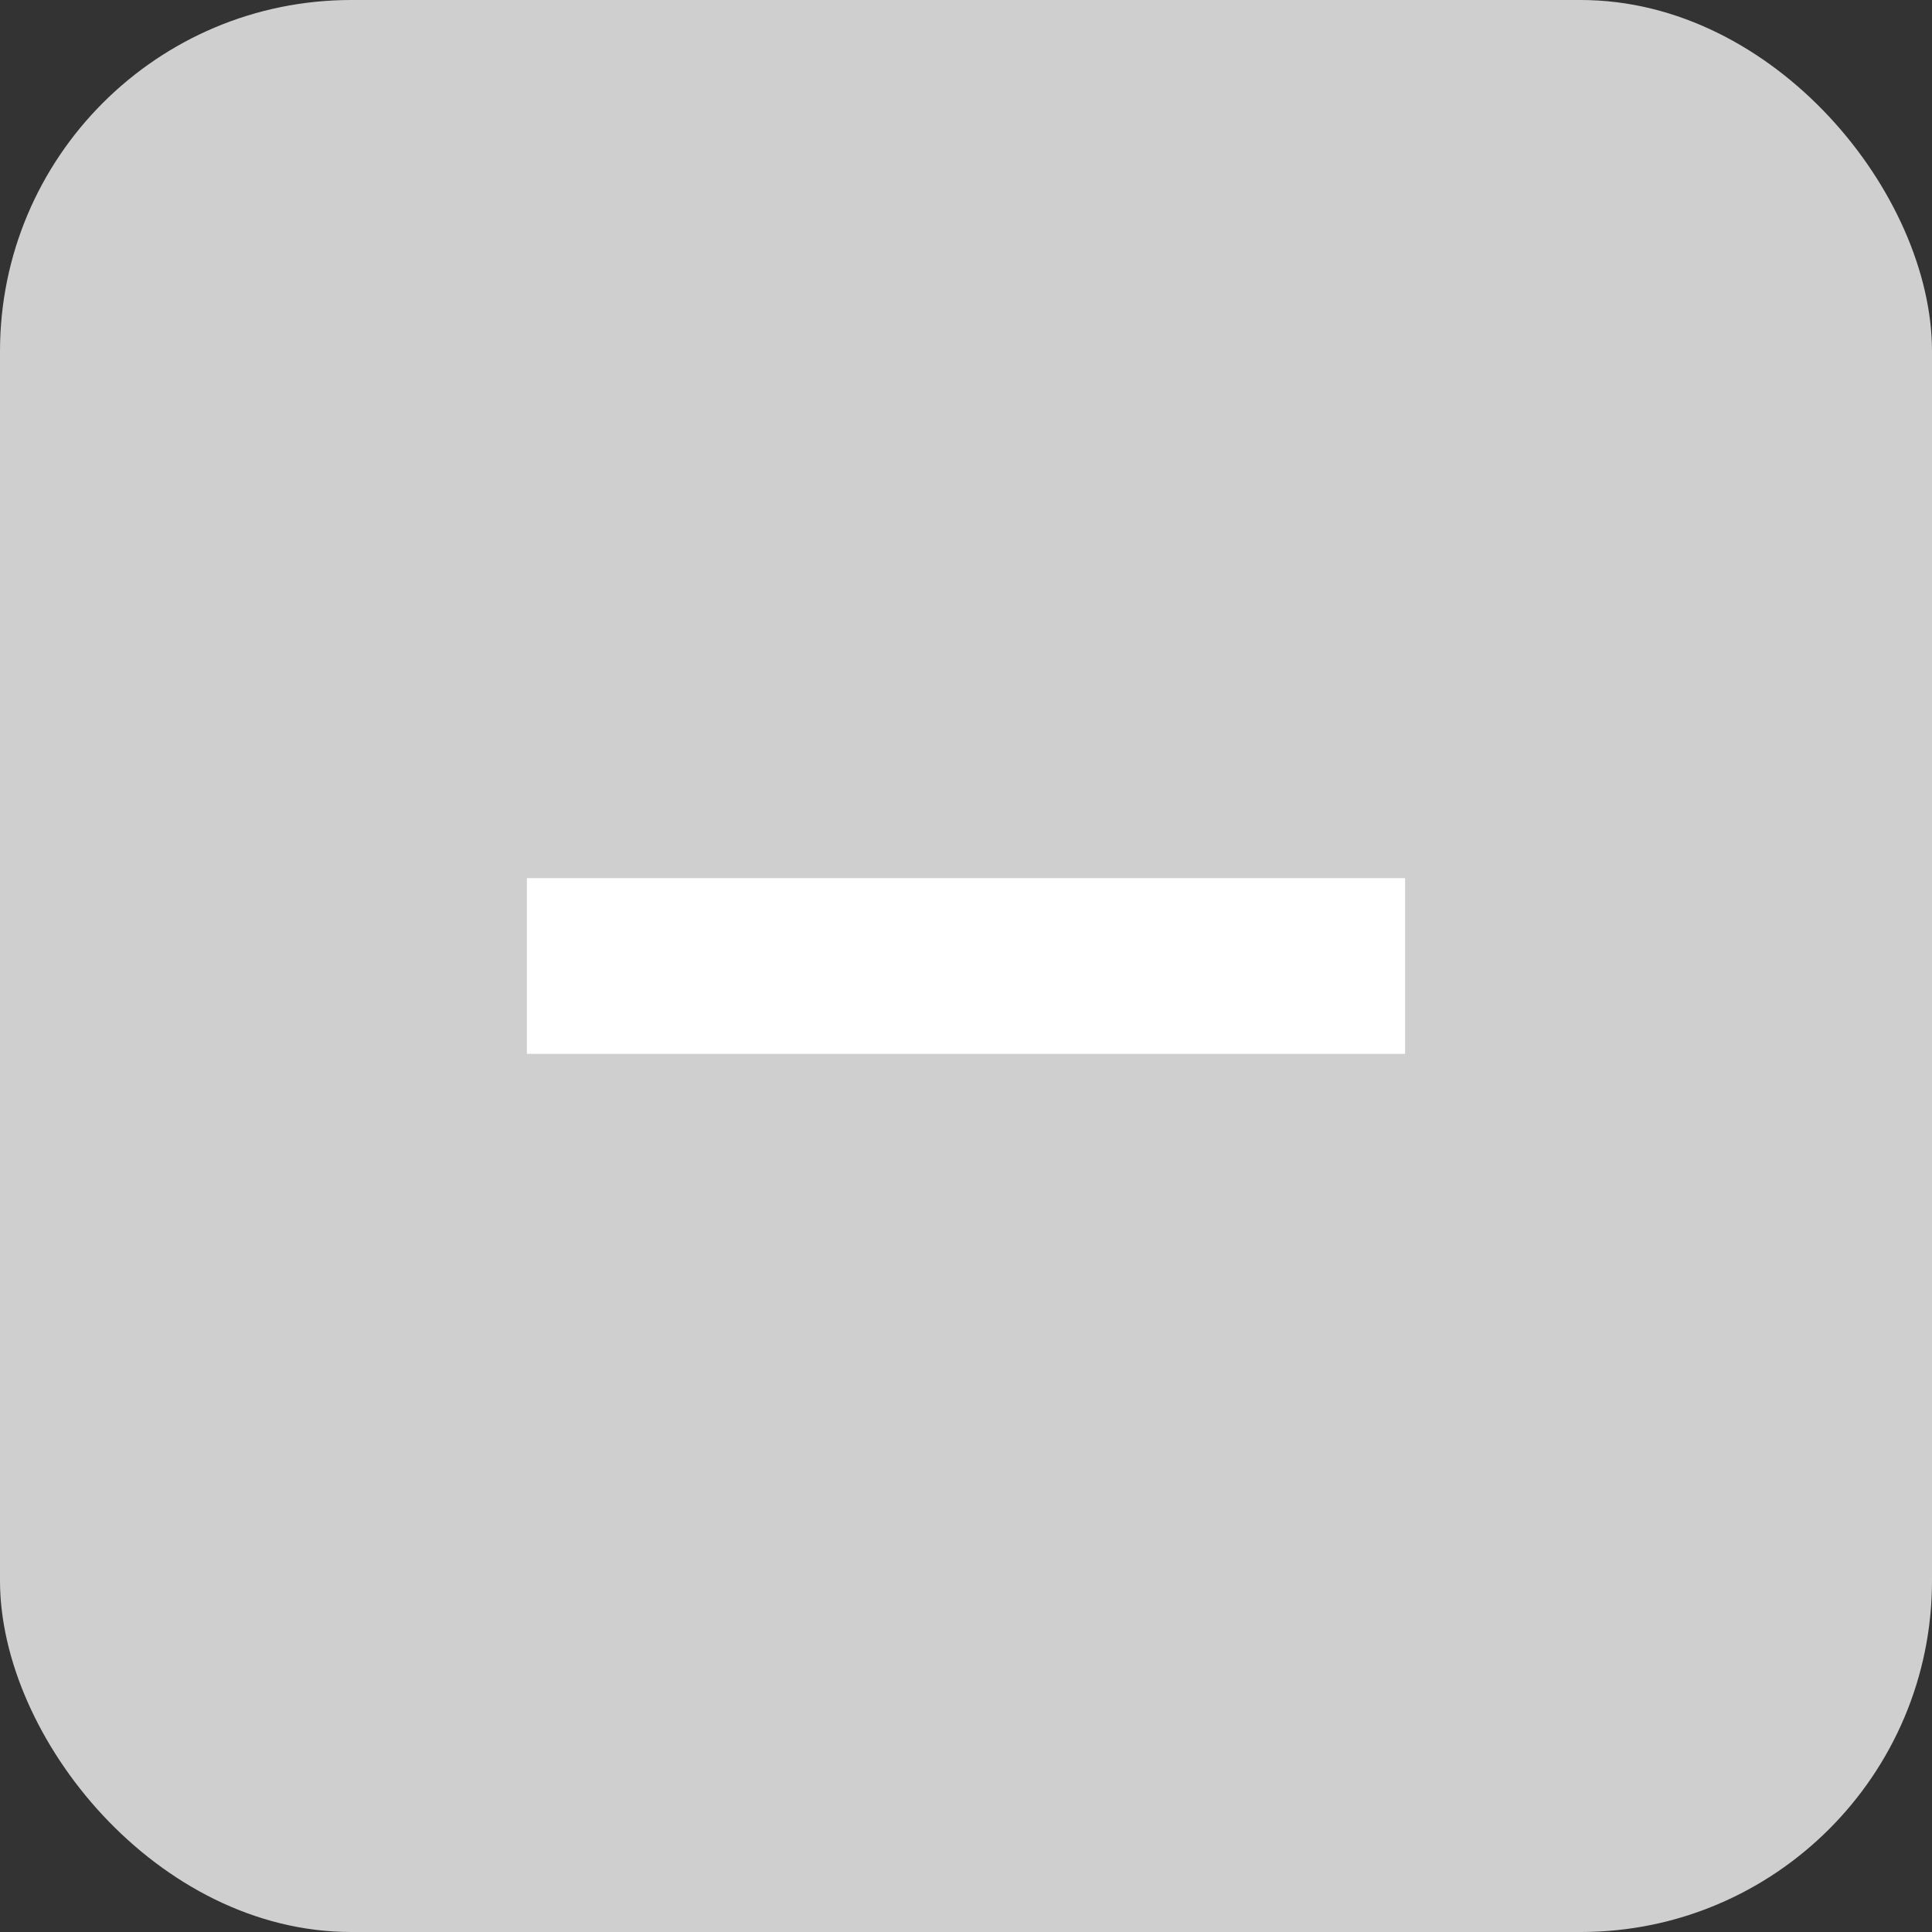 <svg xmlns="http://www.w3.org/2000/svg" width="22" height="22" viewBox="0 0 22 22">
    <rect x="0" y="0" width="22" height="22" fill="#333333" stroke="none"/>
    <g transform="translate(-414 -374)">
        <rect data-name="사각형 973" width="22" height="22" rx="4" transform="translate(414 374)" style="fill:#cfcfcf"/>
        <g data-name="그룹 6604">
            <path data-name="사각형 5146" transform="rotate(90 23 407)" style="fill:#fff" d="M0 0h2v10H0z"/>
        </g>
    </g>
</svg>
